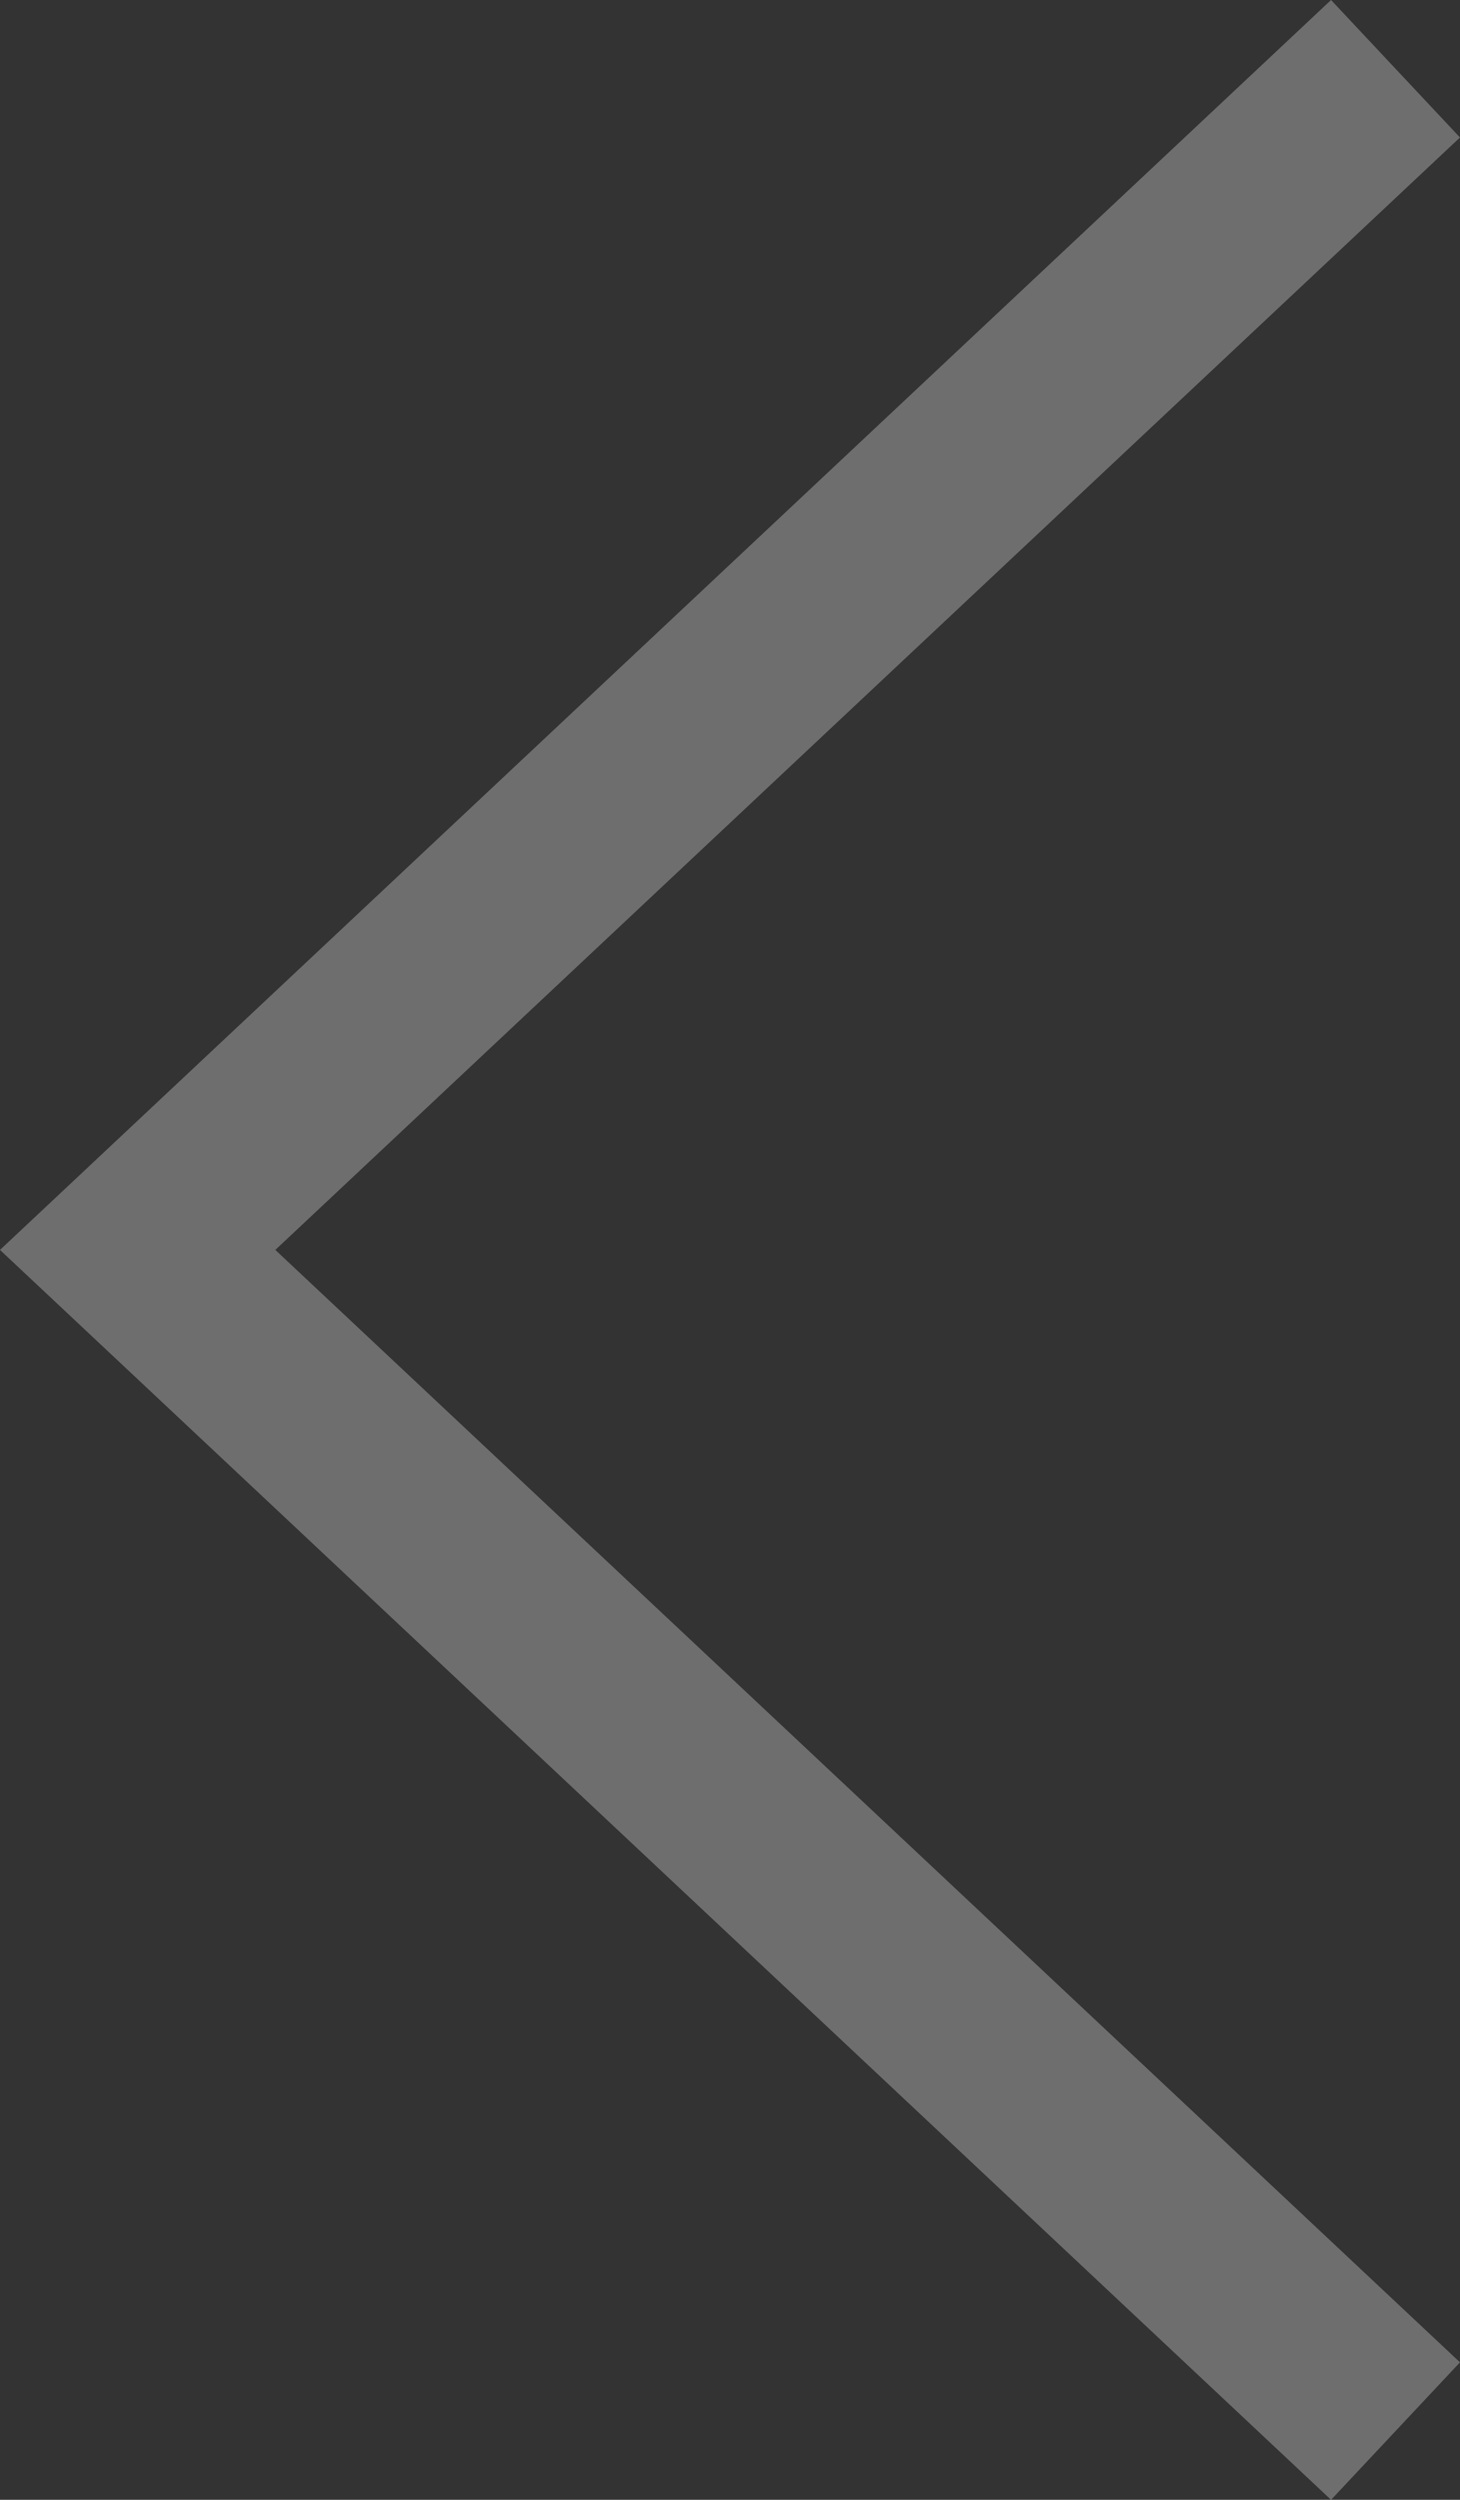 <svg xmlns="http://www.w3.org/2000/svg" width="61.991" height="106.071" viewBox="0 0 61.991 106.071">
  <rect x="0" y="0" width="61.991" height="106.071" fill="#333333" stroke="none"/>
  <defs>
    <style>
      .cls-1 {
        fill: none;
        stroke: #f7f8f8;
        stroke-miterlimit: 10;
        stroke-width: 8px;
        opacity: 0.3;
      }
    </style>
  </defs>
  <path id="icon_header_prev" class="cls-1" d="M955.157-156.862l53.408-50.119L955.157-257.1" transform="translate(1014.41 -153.945) rotate(180)"/>
</svg>
